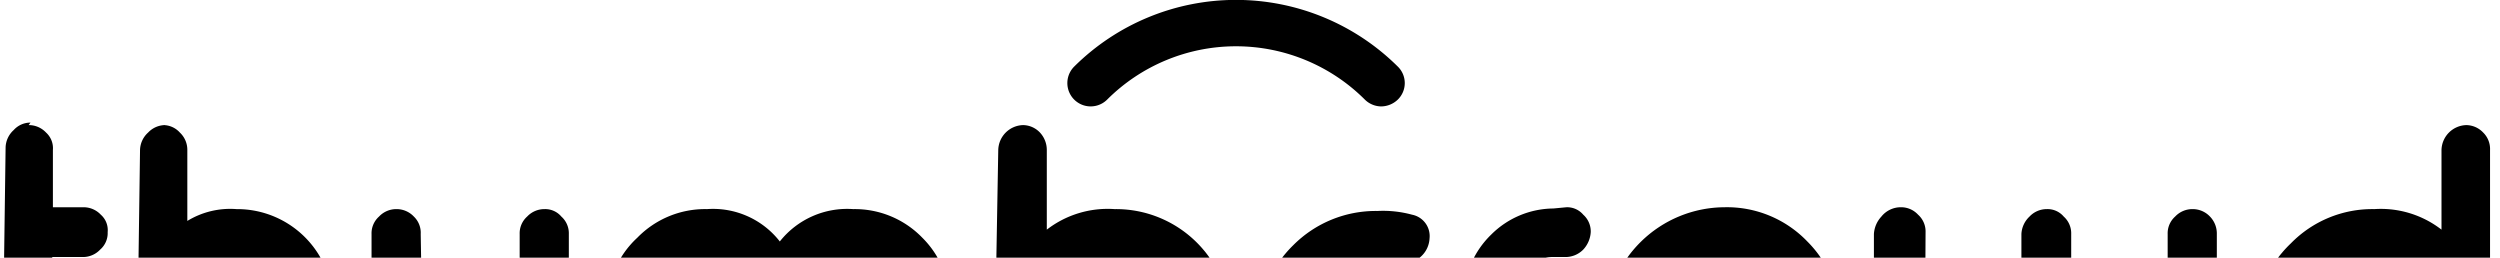 <?xml version="1.0" ?>
<svg xmlns="http://www.w3.org/2000/svg" viewBox="0 0 40.17 4.14" data-source="sic">
    <path class="cls-1" d="M277.31,421.92a2.64,2.64,0,0,1-1.89-.79.37.37,0,0,1,.53-.53,1.93,1.93,0,0,0,2.72,0,.37.37,0,0,1,.53.53A2.64,2.64,0,0,1,277.31,421.92Z" transform="translate(-257.45 -412.67)" />
    <path class="cls-1" d="M257.91,414.68a.38.38,0,0,1,.28.12.34.34,0,0,1,.11.28V416h.49a.38.38,0,0,1,.28.12.33.33,0,0,1,.11.28h0a.35.35,0,0,1-.12.28.38.38,0,0,1-.28.12h-.49l0,1.94a.25.25,0,0,0,.06.17.23.23,0,0,0,.16.06h.27a.36.36,0,0,1,.27.12.38.38,0,0,1,.12.28h0a.38.38,0,0,1-.12.28.39.39,0,0,1-.29.11h-.26a1,1,0,0,1-.72-.3.94.94,0,0,1-.29-.73l.05-3.69a.39.39,0,0,1,.13-.28.36.36,0,0,1,.27-.12Z" transform="translate(-257.45 -412.67)" />
    <path class="cls-1" d="M260.07,414.68a.36.36,0,0,1,.27.12.38.38,0,0,1,.12.28l0,1.14a1.32,1.32,0,0,1,.79-.19,1.54,1.54,0,0,1,1.55,1.58l0,1.8a.42.42,0,0,1-.12.28.38.38,0,0,1-.29.11h0a.37.37,0,0,1-.28-.11.38.38,0,0,1-.12-.28l0-1.8a.77.77,0,0,0-.77-.78.79.79,0,0,0-.56.23.76.76,0,0,0-.23.55l0,1.8a.38.38,0,0,1-.12.28.38.38,0,0,1-.28.11h0a.38.38,0,0,1-.39-.39l.06-4.33a.39.39,0,0,1,.13-.28.38.38,0,0,1,.28-.12Z" transform="translate(-257.45 -412.67)" />
    <path class="cls-1" d="M264.24,418.22a.69.69,0,0,0,.21.55.78.78,0,0,0,1.11,0,.72.72,0,0,0,.24-.55l0-1.79a.36.36,0,0,1,.12-.28.38.38,0,0,1,.28-.12h0a.34.34,0,0,1,.27.12.36.36,0,0,1,.12.28l0,1.79a1.58,1.58,0,0,1-.48,1.12,1.56,1.56,0,0,1-1.13.46,1.49,1.49,0,0,1-1.11-.46,1.47,1.47,0,0,1-.45-1.12l0-1.79a.36.36,0,0,1,.12-.28.38.38,0,0,1,.28-.12h0a.38.38,0,0,1,.28.12.36.36,0,0,1,.11.28Z" transform="translate(-257.45 -412.67)" />
    <path class="cls-1" d="M268,419.41a.38.38,0,0,1-.12.28.37.37,0,0,1-.28.11h0a.37.37,0,0,1-.28-.11.41.41,0,0,1-.11-.28l0-1.81a1.49,1.49,0,0,1,.48-1.11,1.52,1.52,0,0,1,1.12-.46,1.36,1.36,0,0,1,1.17.52,1.38,1.38,0,0,1,1.18-.52,1.51,1.51,0,0,1,1.11.46,1.49,1.49,0,0,1,.44,1.11l0,1.81a.41.41,0,0,1-.11.28.39.39,0,0,1-.29.11h0a.33.33,0,0,1-.27-.11.38.38,0,0,1-.12-.28l0-1.81a.77.77,0,0,0-.76-.77.79.79,0,0,0-.56.23.74.74,0,0,0-.23.54l0,1.81a.38.38,0,0,1-.12.28.36.36,0,0,1-.28.11h0a.37.37,0,0,1-.28-.11.41.41,0,0,1-.11-.28l0-1.81a.73.73,0,0,0-.22-.54.74.74,0,0,0-.54-.23.79.79,0,0,0-.56.23.74.74,0,0,0-.23.54Z" transform="translate(-257.45 -412.67)" />
    <path class="cls-1" d="M273.88,414.68a.38.38,0,0,1,.28.12.41.41,0,0,1,.11.28l0,1.28a1.6,1.6,0,0,1,1.09-.33,1.84,1.84,0,0,1,1.86,1.89,1.91,1.91,0,0,1-1.92,1.88,1.77,1.77,0,0,1-1.32-.55,1.8,1.8,0,0,1-.54-1.32l.05-2.85a.41.41,0,0,1,.4-.4Zm1.45,2.16a1.09,1.09,0,0,0-1.1,1.09,1,1,0,0,0,.3.76,1,1,0,0,0,.76.32,1.1,1.1,0,0,0,.78-.32,1.08,1.08,0,0,0,.33-.76,1,1,0,0,0-.31-.77A1,1,0,0,0,275.33,416.84Z" transform="translate(-257.45 -412.67)" />
    <path class="cls-1" d="M280.14,416.12a.35.35,0,0,1,.28.38h0a.42.42,0,0,1-.4.4l-.13,0a.88.88,0,0,0-.33-.05,1,1,0,0,0-.77.32,1.09,1.09,0,0,0-.33.77,1.06,1.06,0,0,0,1.07,1.08,1.26,1.26,0,0,0,.33-.05l.13,0a.39.39,0,0,1,.38.4.37.37,0,0,1-.28.38,1.83,1.83,0,0,1-.57.08,1.8,1.8,0,0,1-1.33-.55,1.79,1.79,0,0,1-.53-1.33,1.89,1.89,0,0,1,.57-1.34,1.87,1.87,0,0,1,1.35-.55A1.77,1.77,0,0,1,280.14,416.12Z" transform="translate(-257.45 -412.67)" />
    <path class="cls-1" d="M282.62,416a.34.34,0,0,1,.27.12.36.36,0,0,1,.12.28h0a.45.45,0,0,1-.12.28.4.4,0,0,1-.29.12h-.18a.6.6,0,0,0-.46.19.63.63,0,0,0-.2.45l0,1.94a.38.38,0,0,1-.12.28.37.37,0,0,1-.28.11h0a.33.33,0,0,1-.27-.11.38.38,0,0,1-.12-.28l0-1.94a1.45,1.45,0,0,1,.44-1,1.43,1.43,0,0,1,1-.42Z" transform="translate(-257.45 -412.67)" />
    <path class="cls-1" d="M285.16,416a1.79,1.79,0,0,1,1.33.55,1.81,1.81,0,0,1,.53,1.34,1.91,1.91,0,0,1-1.92,1.88,1.77,1.77,0,0,1-1.32-.55,1.83,1.83,0,0,1-.54-1.33,1.93,1.93,0,0,1,1.92-1.89Zm0,.81a1.1,1.1,0,0,0-.8,1.85,1,1,0,0,0,.77.32,1.09,1.09,0,0,0,.77-.32,1,1,0,0,0,.33-.76,1,1,0,0,0-.31-.77A1,1,0,0,0,285.15,416.84Z" transform="translate(-257.45 -412.67)" />
    <path class="cls-1" d="M288.38,418.23a.77.77,0,0,0,.76.77.73.73,0,0,0,.55-.23.79.79,0,0,0,.24-.54l0-1.8a.41.41,0,0,1,.13-.28.38.38,0,0,1,.28-.12h0a.34.34,0,0,1,.27.12.36.36,0,0,1,.12.28l0,1.8a.7.7,0,0,0,.22.54.7.7,0,0,0,.54.23.79.79,0,0,0,.79-.77l0-1.8a.36.36,0,0,1,.12-.28.38.38,0,0,1,.28-.12h0a.38.38,0,0,1,.28.12.39.39,0,0,1,.11.28l0,1.8a1.57,1.57,0,0,1-.48,1.11,1.53,1.53,0,0,1-1.12.46,1.38,1.38,0,0,1-1.17-.51,1.41,1.41,0,0,1-1.18.51,1.48,1.48,0,0,1-1.11-.46,1.54,1.54,0,0,1-.45-1.11l0-1.8a.45.45,0,0,1,.12-.28A.4.4,0,0,1,288,416h0a.37.37,0,0,1,.27.12.36.36,0,0,1,.12.28Z" transform="translate(-257.45 -412.67)" />
    <path class="cls-1" d="M297.07,414.68a.38.38,0,0,1,.28.12.37.37,0,0,1,.11.28l0,2.85a1.79,1.79,0,0,1-.58,1.32,1.83,1.83,0,0,1-1.34.55,1.86,1.86,0,0,1-1.86-1.88,1.86,1.86,0,0,1,.58-1.34,1.83,1.83,0,0,1,1.34-.55,1.59,1.59,0,0,1,1.08.33l0-1.28a.41.41,0,0,1,.4-.4Zm-2.3,2.48a1,1,0,0,0-.32.77,1,1,0,0,0,.3.76,1,1,0,0,0,.76.32,1.1,1.1,0,0,0,.78-.32,1.08,1.08,0,0,0,.33-.76,1,1,0,0,0-.31-.77,1,1,0,0,0-.76-.32A1,1,0,0,0,294.77,417.16Z" transform="translate(-257.45 -412.67)" />
    <path class="cls-1" d="M279.64,414.38a.38.38,0,0,1-.26-.11,2.93,2.93,0,0,0-4.14,0,.37.37,0,0,1-.53-.53,3.69,3.69,0,0,1,5.2,0,.37.37,0,0,1,0,.53A.39.39,0,0,1,279.64,414.38Z" transform="translate(-257.45 -412.67)" />
</svg>